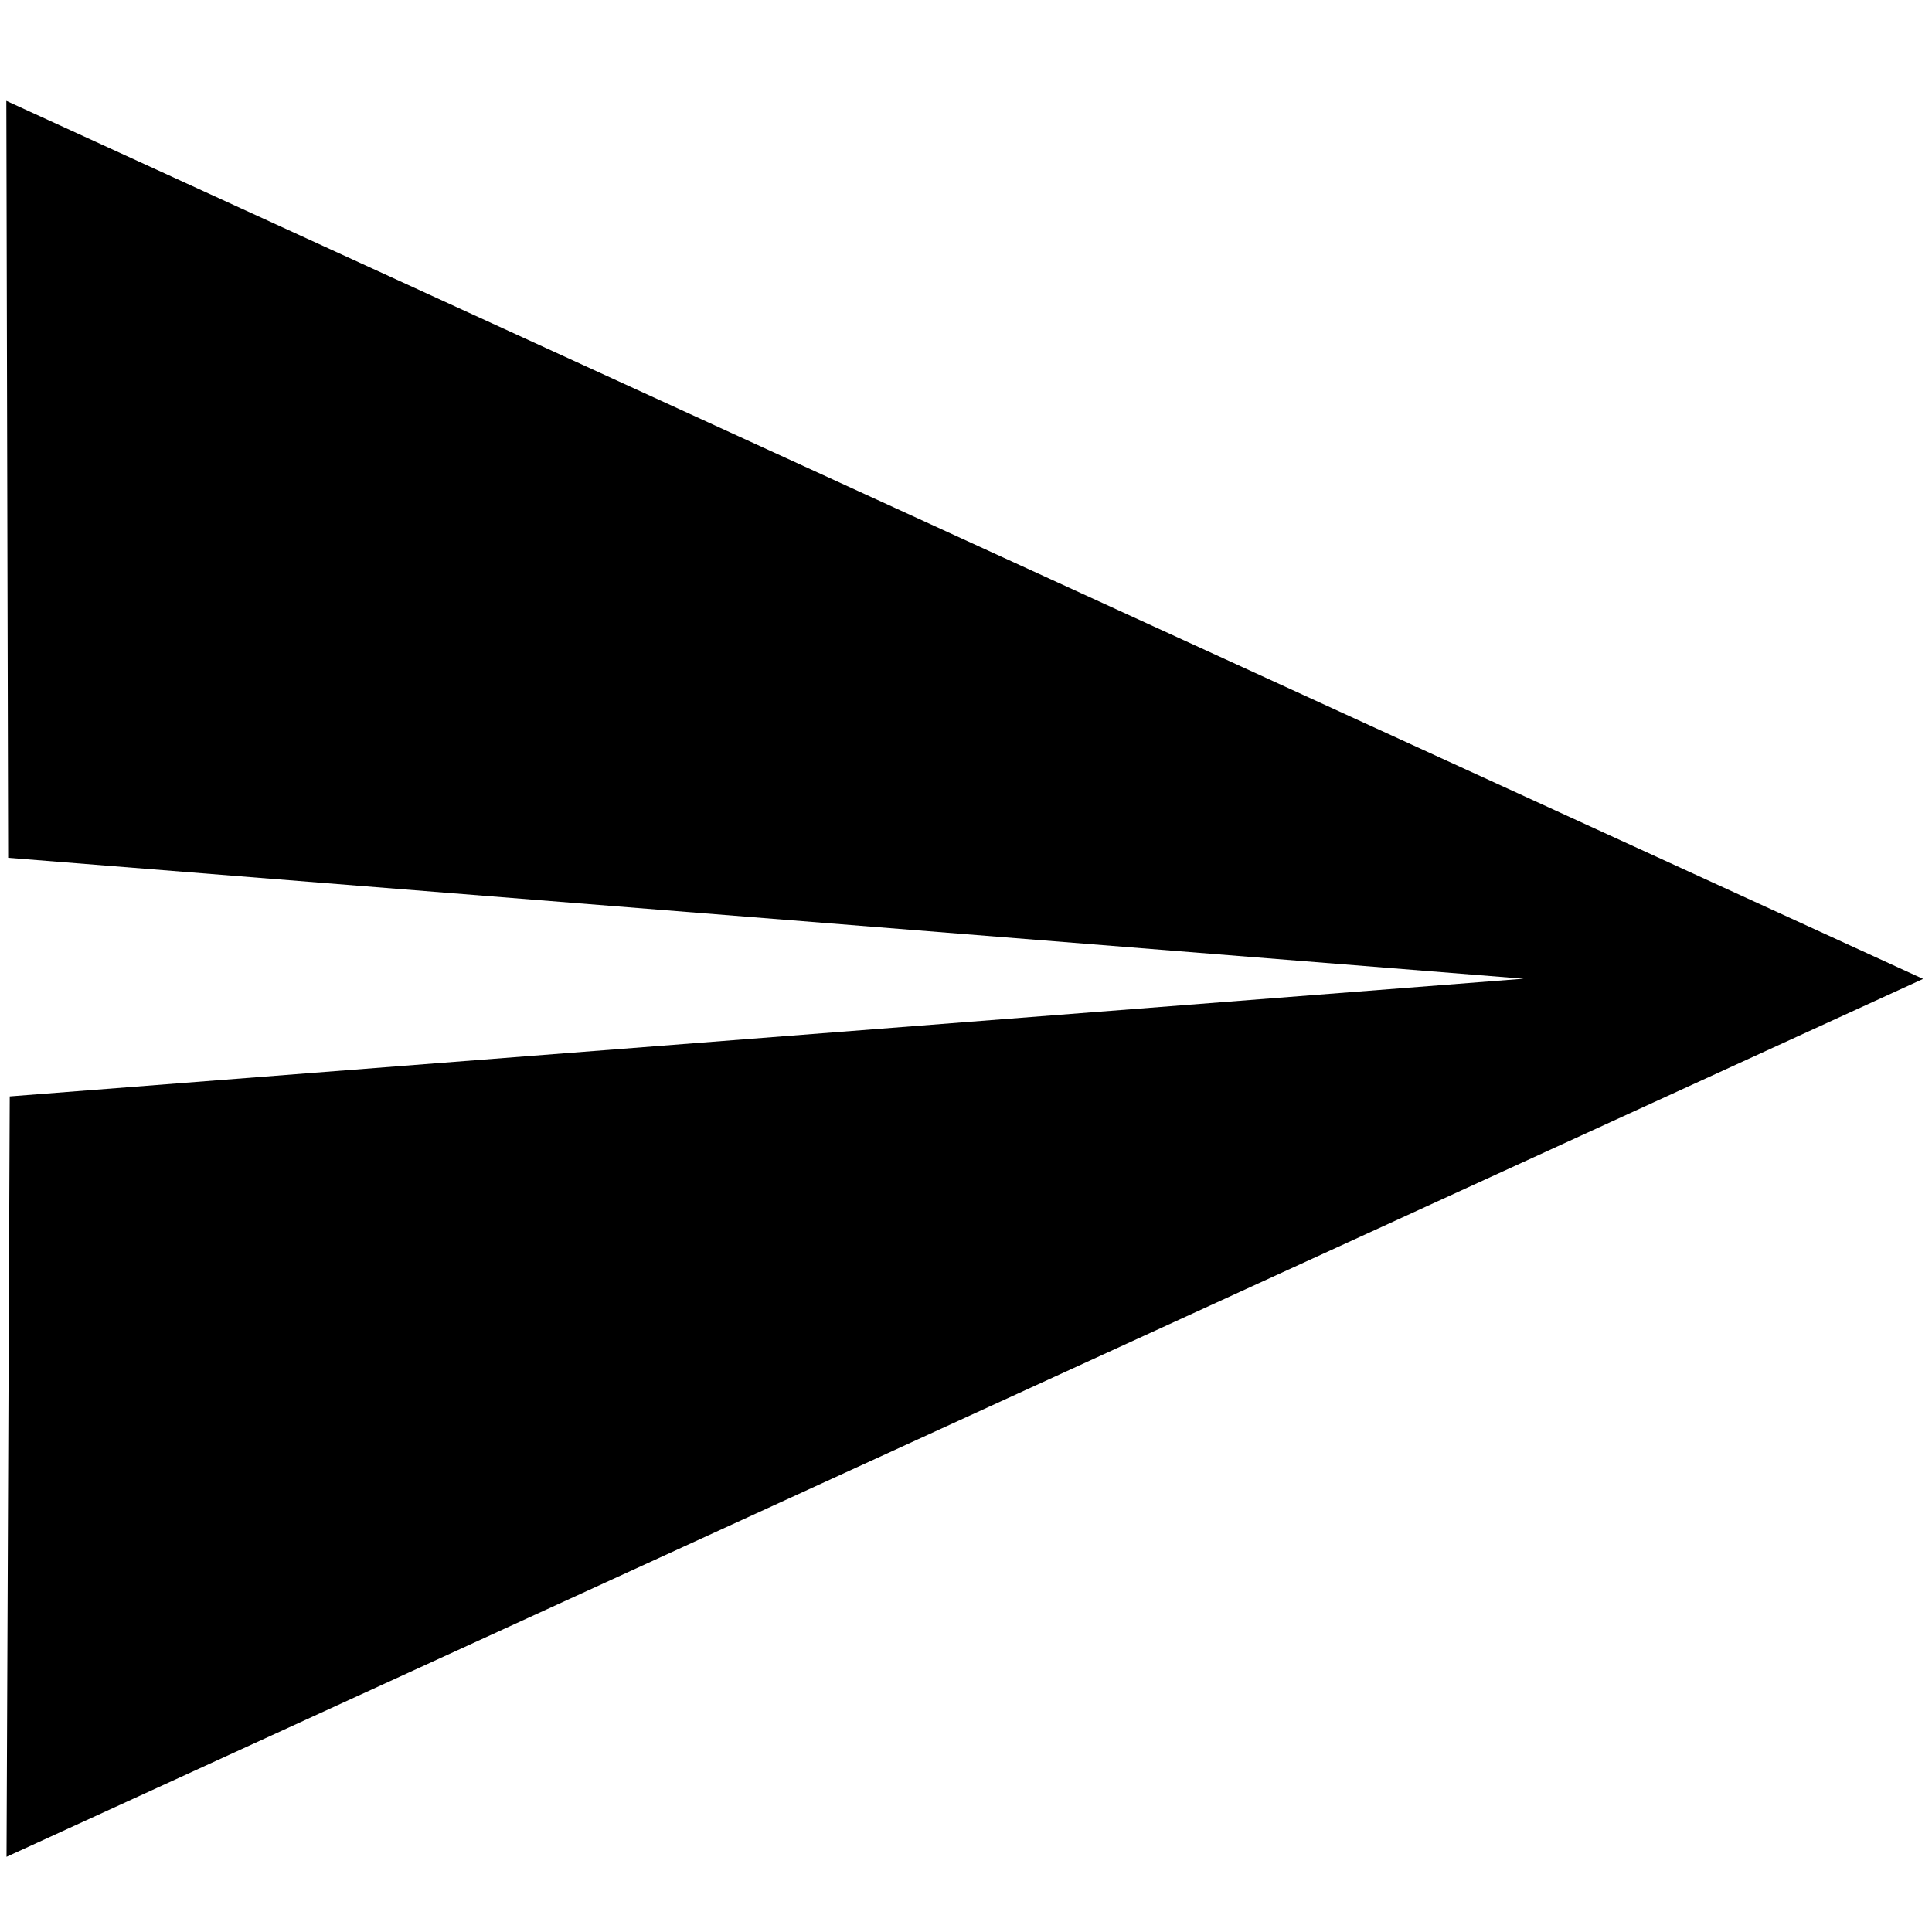 
<svg xmlns="http://www.w3.org/2000/svg" xml:space="preserve" width="500mm" height="500mm" version="1.1" style="shape-rendering:geometricPrecision; text-rendering:geometricPrecision; image-rendering:optimizeQuality; fill-rule:evenodd; clip-rule:evenodd; fill: curentcolor"
viewBox="0 0 50000 50000"
 xmlns:xlink="http://www.w3.org/1999/xlink">
 <g id="Слой_x0020_1">
  <polygon class="fil0" points="211,22200 164,2610 49770,25334 169,48054 252,28375 39432,25329 "/>
 </g>
</svg>
